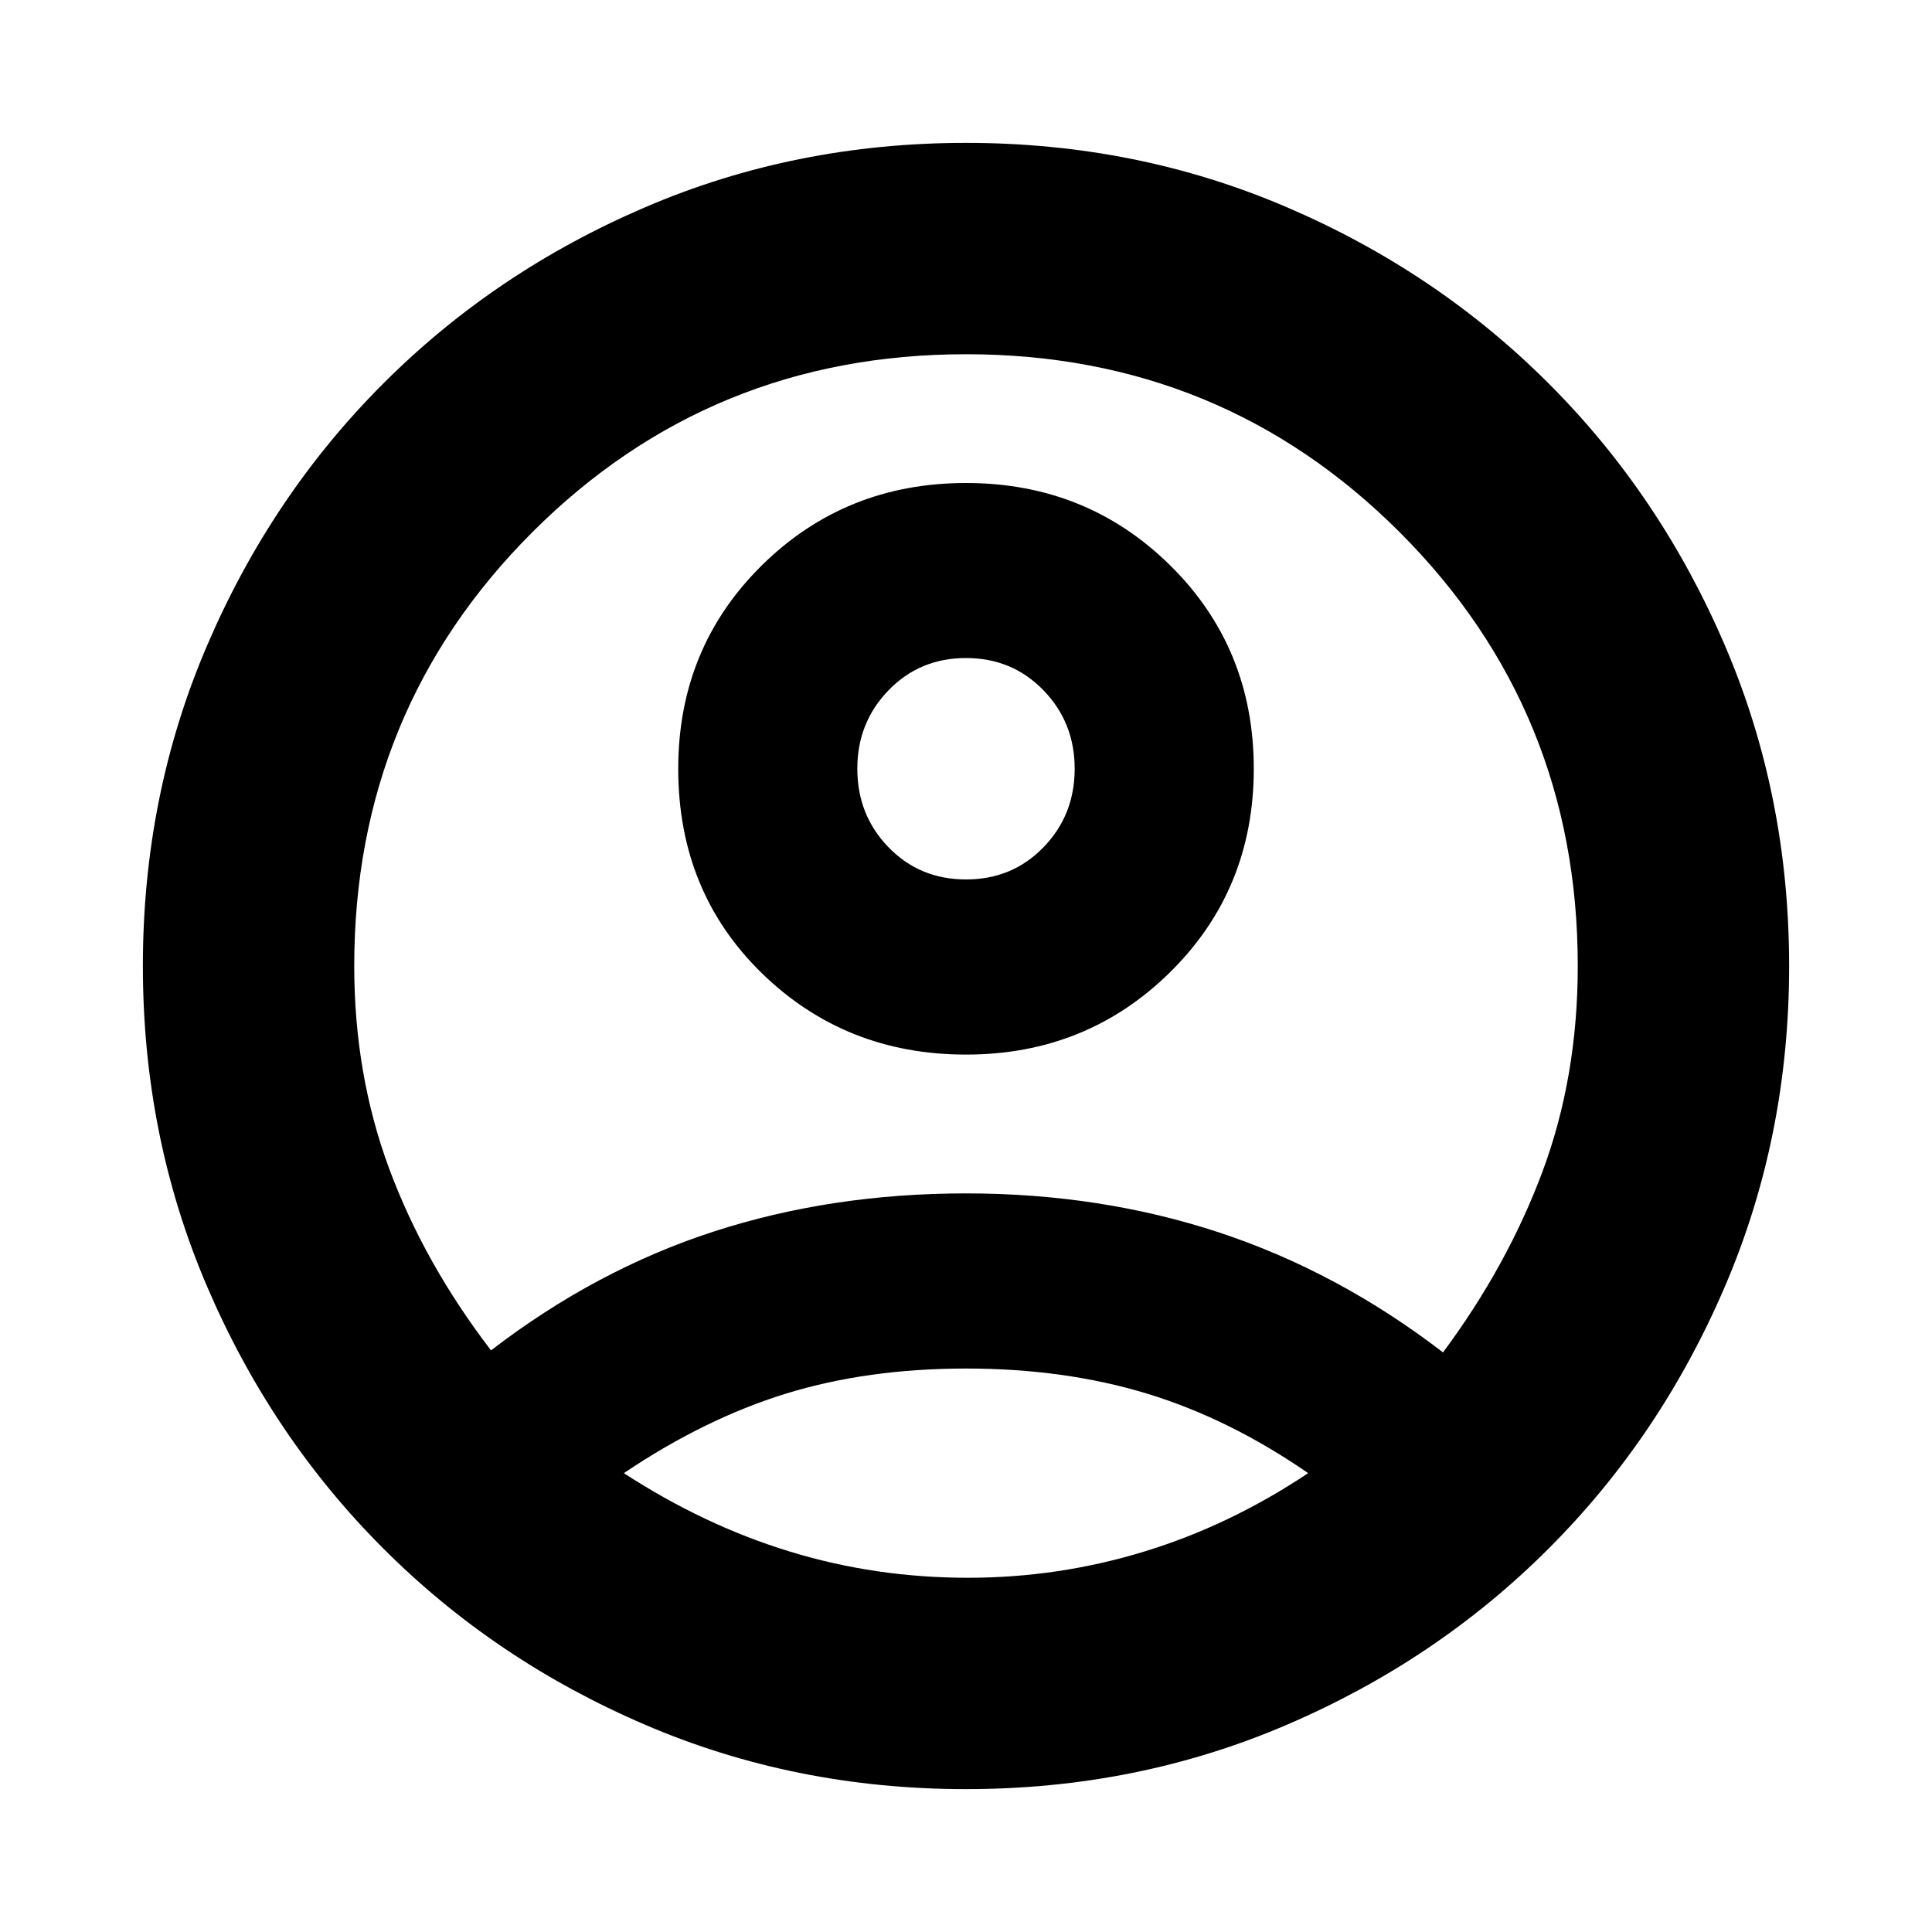 <svg xmlns="http://www.w3.org/2000/svg" height="20" width="20"><path d="M5.083 13.979q1.084-.833 2.302-1.229 1.219-.396 2.615-.396 1.396 0 2.625.406 1.229.407 2.313 1.24.666-.896 1.031-1.875.364-.979.364-2.125 0-2.646-1.843-4.49Q12.646 3.667 10 3.667T5.51 5.51Q3.667 7.354 3.667 10q0 1.125.364 2.104.365.979 1.052 1.875ZM10 10.917q-1.25 0-2.115-.844-.864-.844-.864-2.115 0-1.25.864-2.104Q8.75 5 10 5q1.25 0 2.115.854.864.854.864 2.104t-.864 2.104q-.865.855-2.115.855Zm0 7.604q-1.771 0-3.323-.667-1.552-.666-2.708-1.823-1.157-1.156-1.823-2.708-.667-1.552-.667-3.323t.667-3.323q.666-1.552 1.823-2.708 1.156-1.157 2.708-1.823Q8.229 1.479 10 1.479t3.323.667q1.552.666 2.708 1.823 1.157 1.156 1.823 2.708.667 1.552.667 3.323t-.667 3.323q-.666 1.552-1.823 2.708-1.156 1.157-2.708 1.823-1.552.667-3.323.667Zm.021-2.188q.937 0 1.823-.271.885-.27 1.698-.812-.813-.562-1.667-.823-.854-.26-1.875-.26t-1.865.26q-.843.261-1.677.823.834.542 1.719.812.885.271 1.844.271ZM10 9.104q.479 0 .802-.333.323-.333.323-.813 0-.479-.323-.812-.323-.334-.802-.334-.479 0-.802.334-.323.333-.323.812 0 .48.323.813.323.333.802.333Zm0-1.146Zm.021 7.292Z"/></svg>